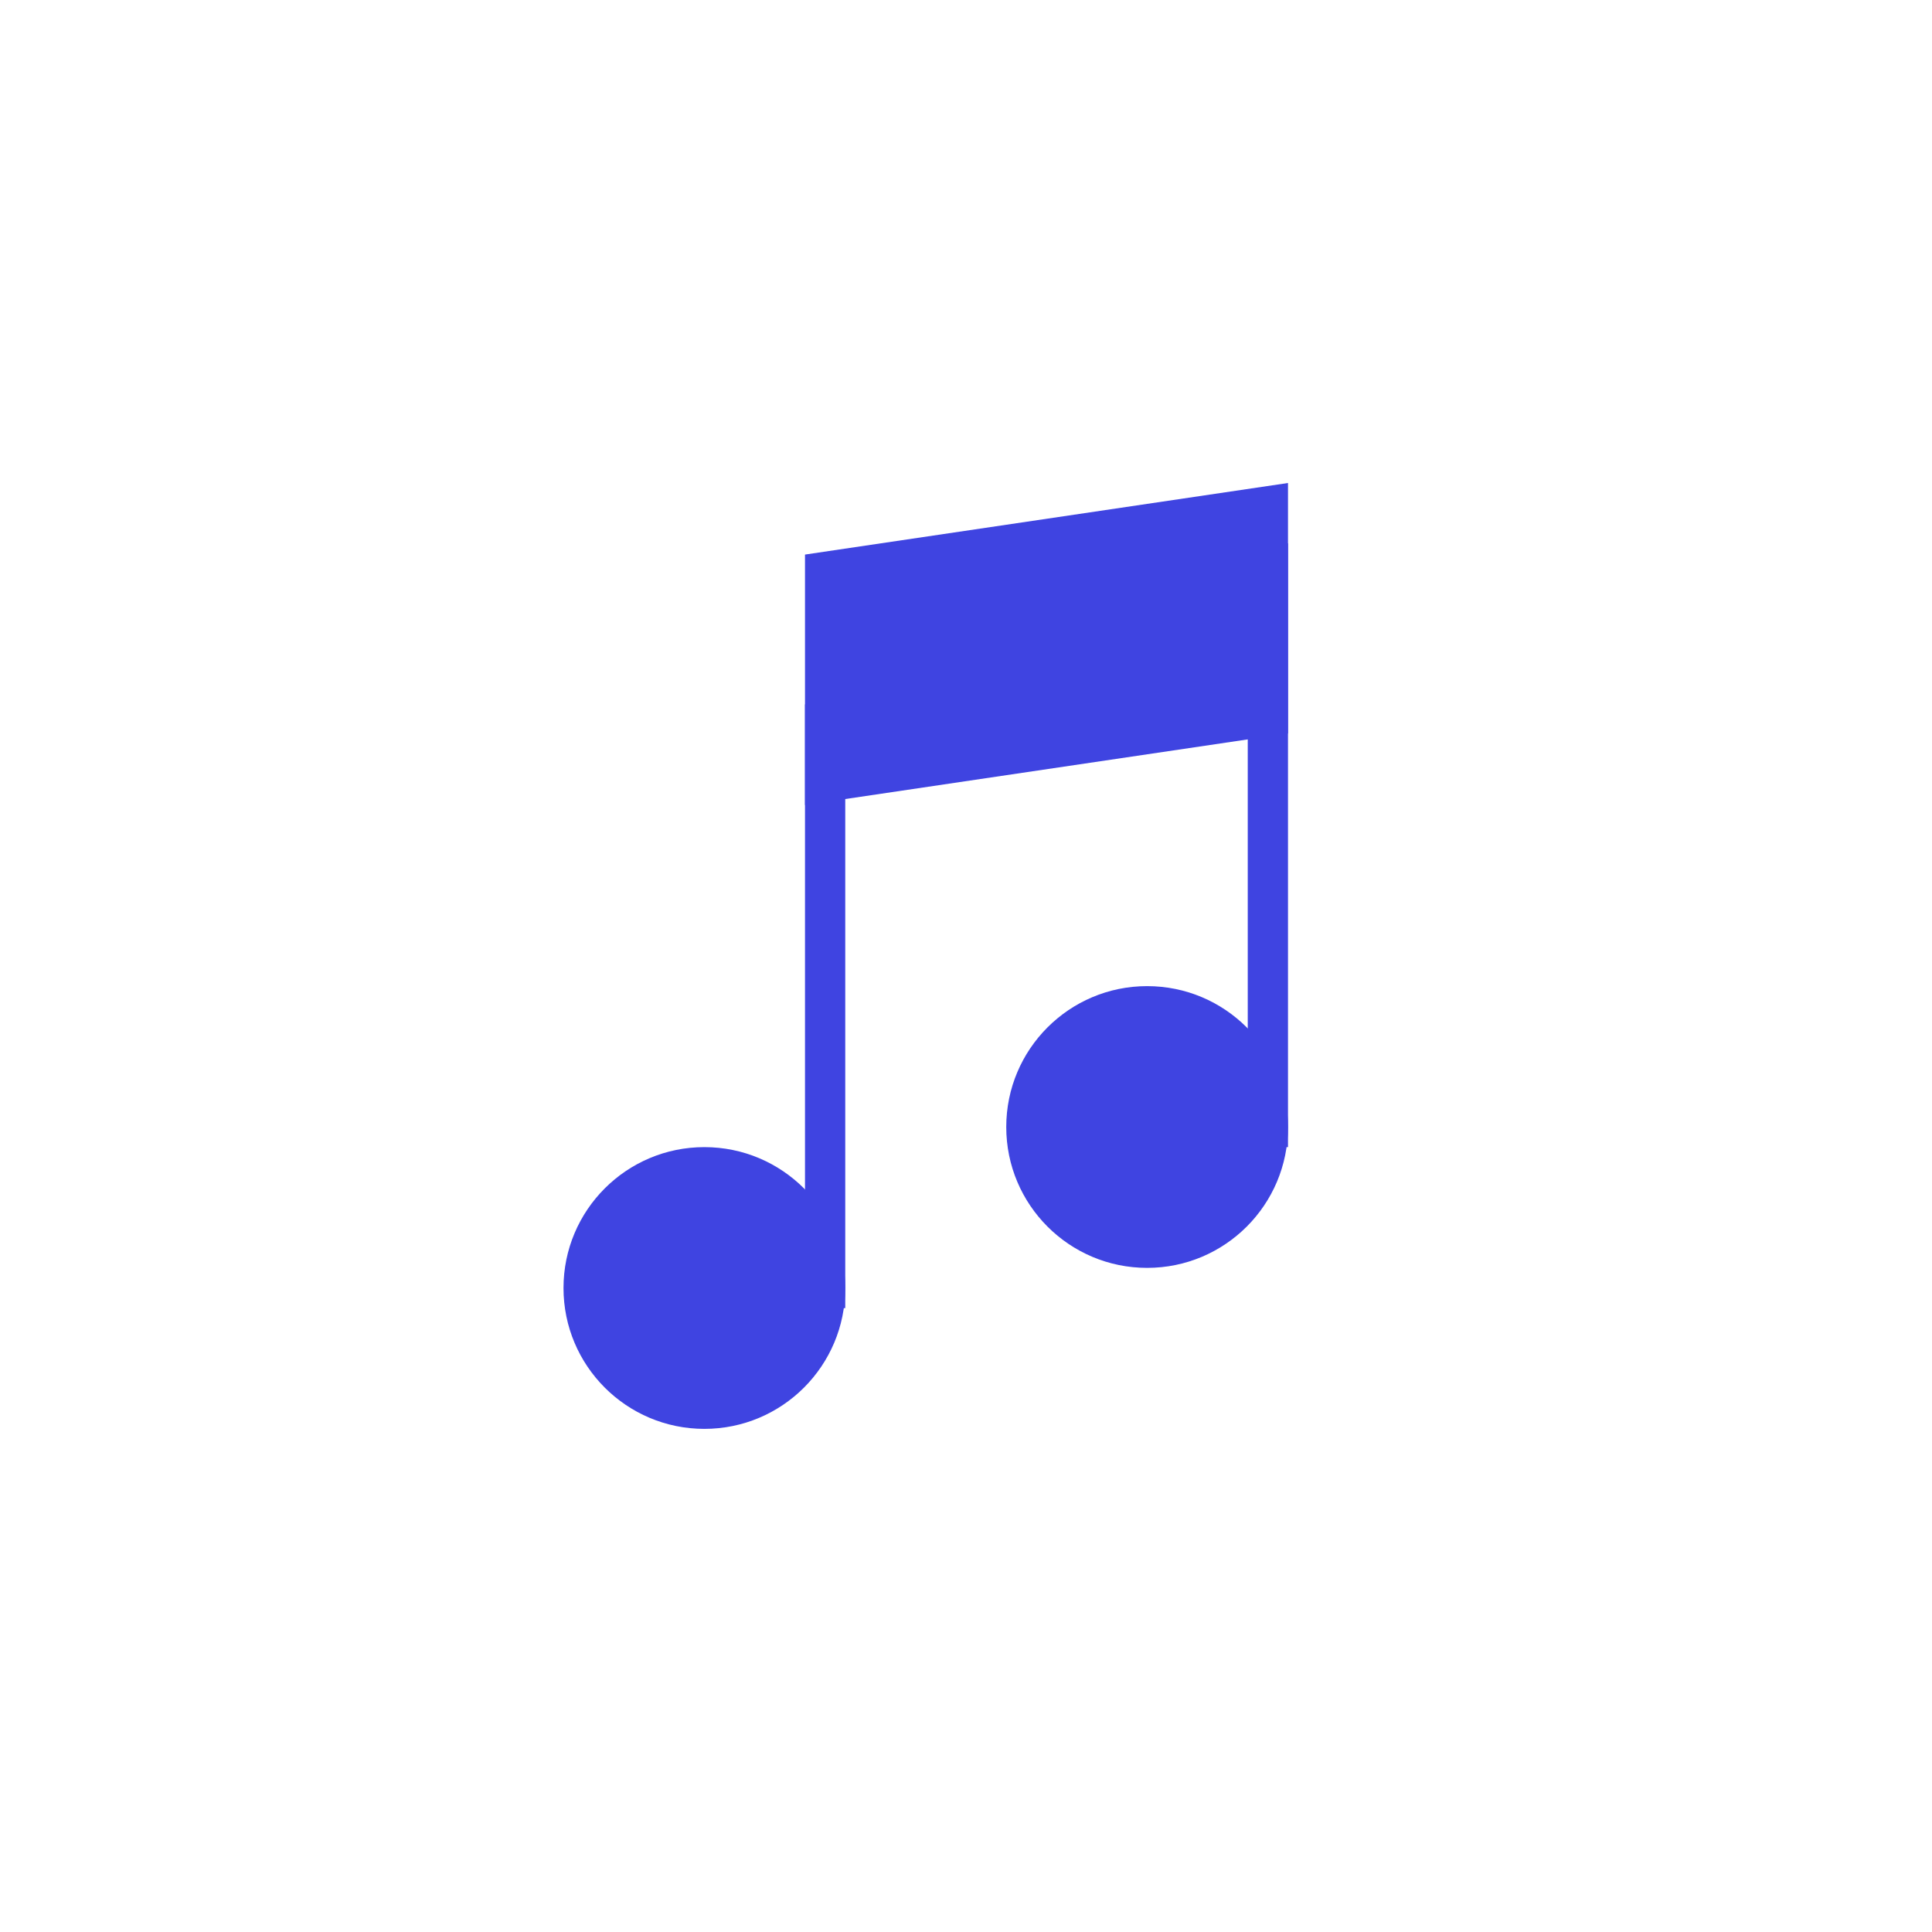 <svg xmlns="http://www.w3.org/2000/svg" width="48" height="48" viewBox="0 0 48 48">
    <g fill="#3F44E1" fill-rule="evenodd">
        <circle cx="17.5" cy="32" r="3.5"/>
        <path d="M20 17.5h1v15h-1zM31 13.5h1v15h-1z"/>
        <circle cx="28.5" cy="28" r="3.5"/>
        <path d="M20 13.778L32 12v6.222L20 20z"/>
    </g>
</svg>
